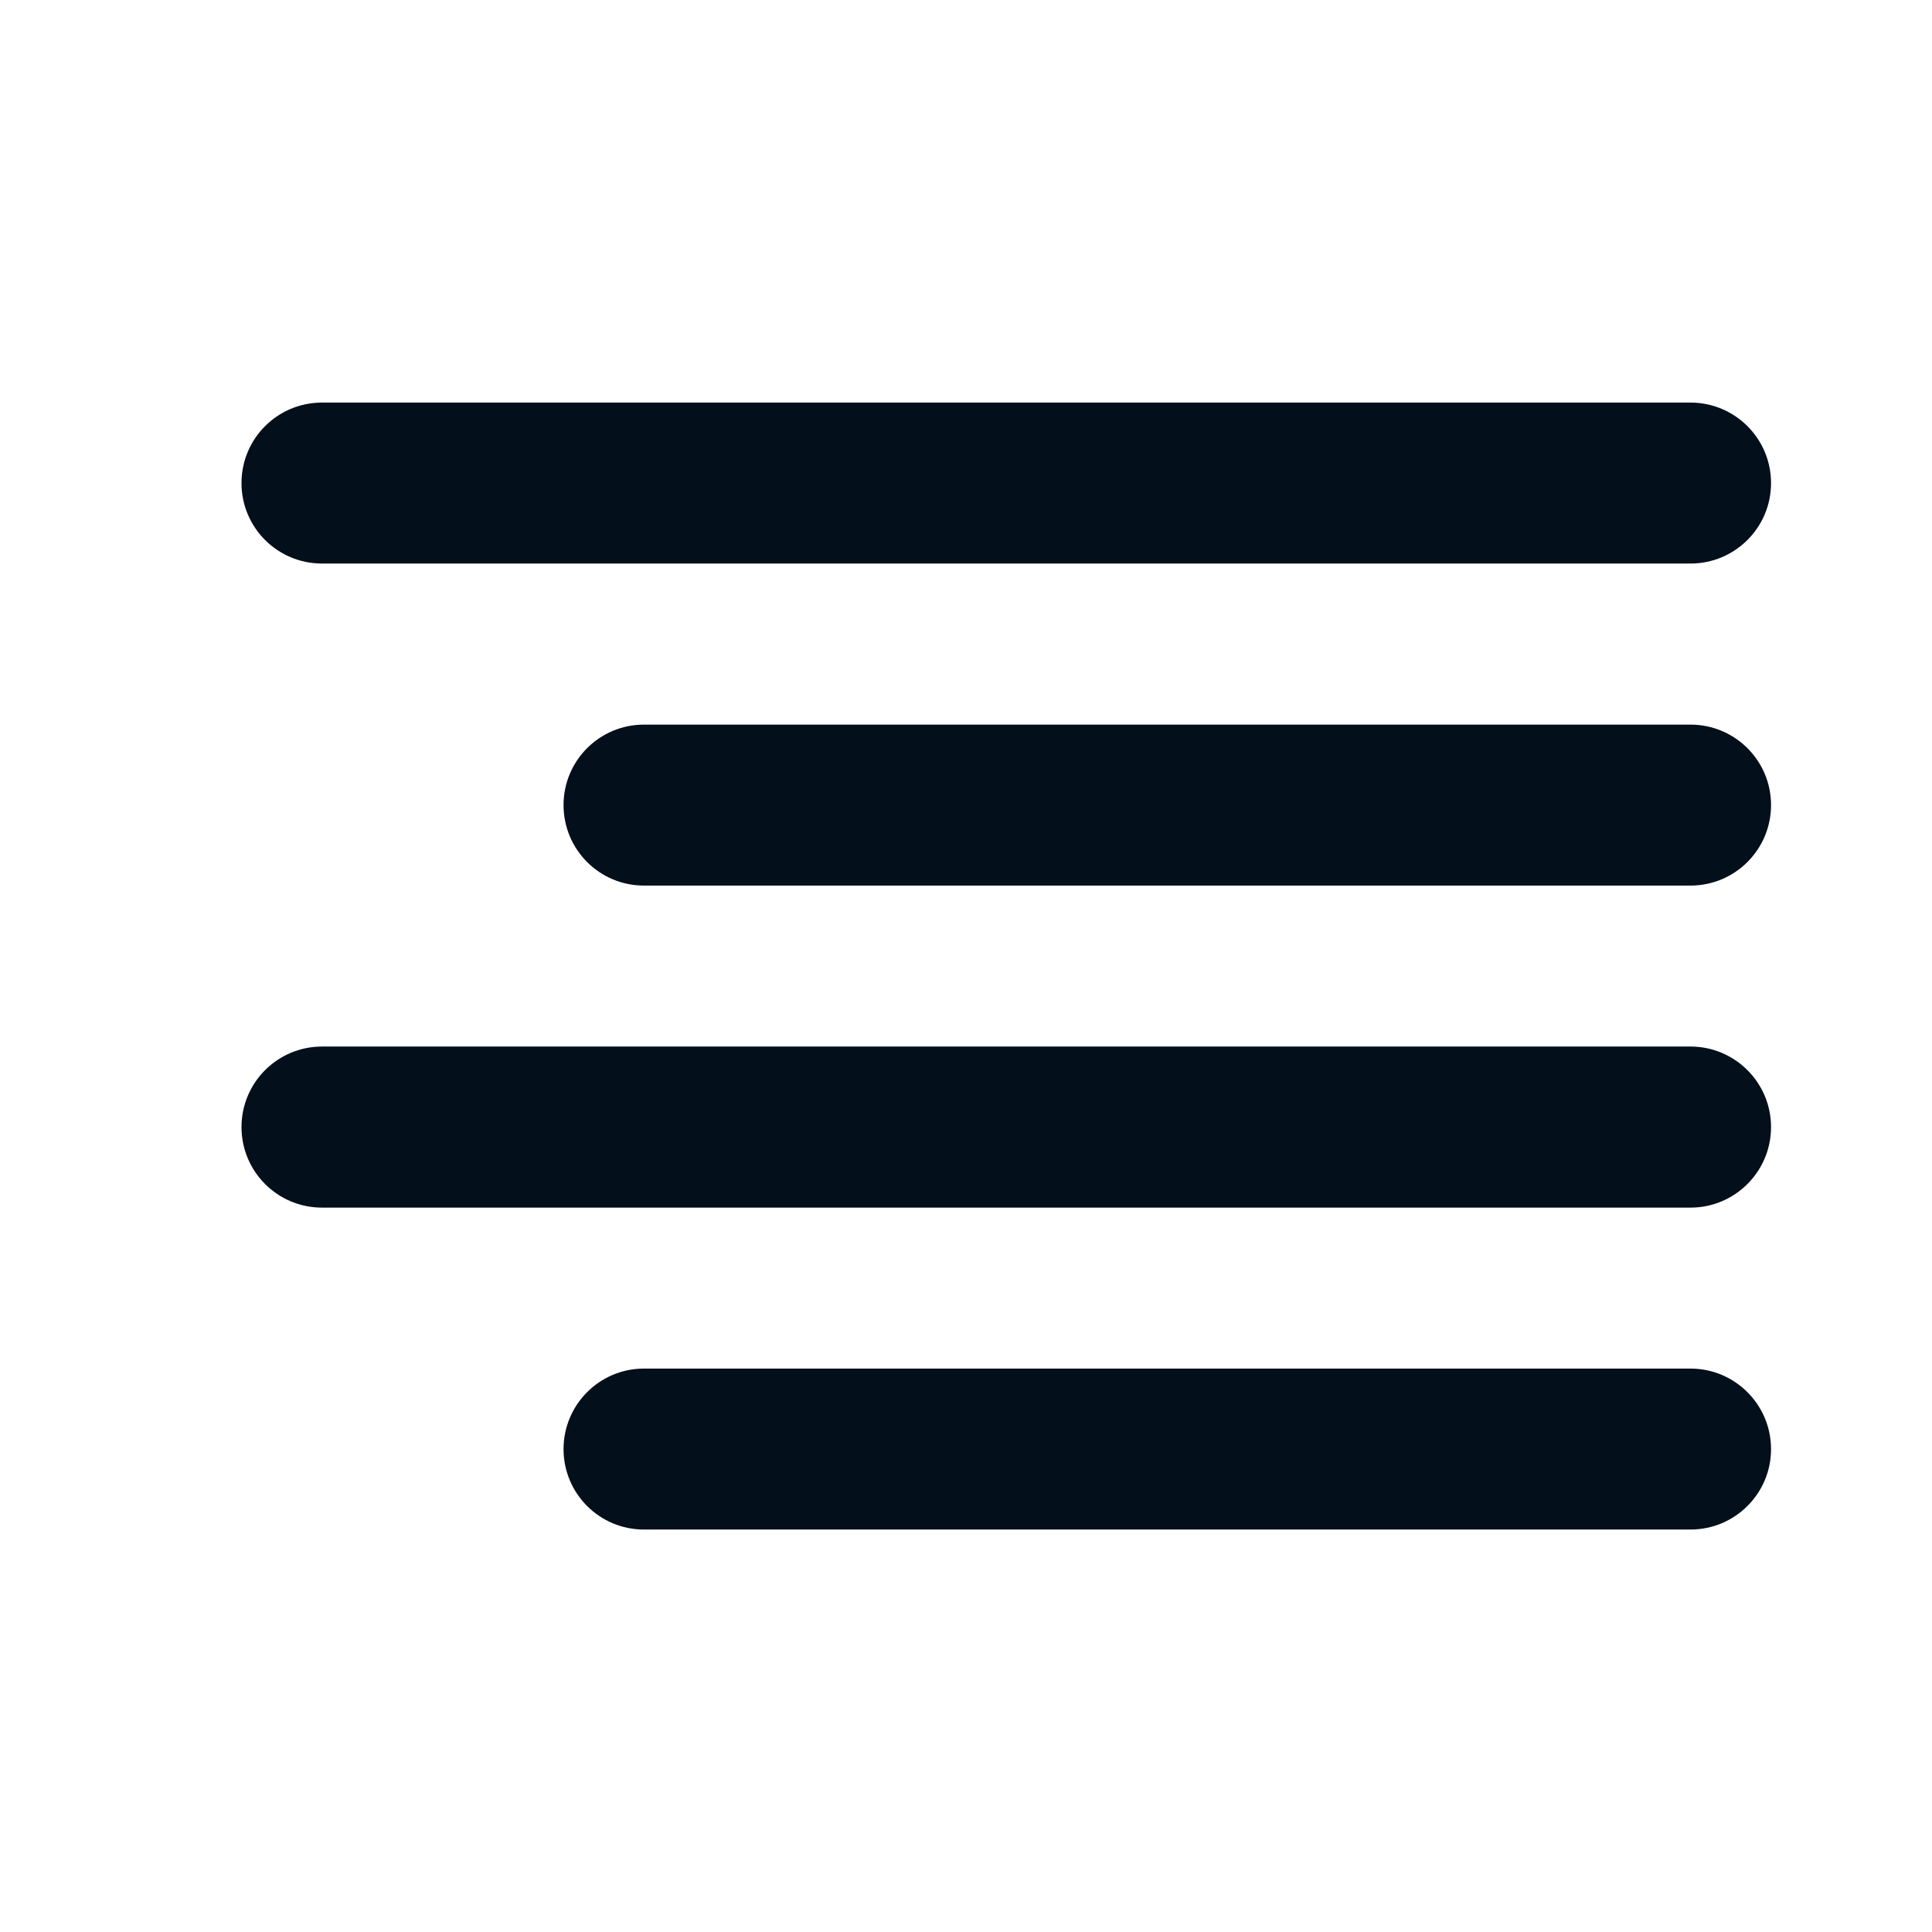 <svg width="16" height="16" viewBox="0 0 16 16" fill="none" xmlns="http://www.w3.org/2000/svg">
<path fill-rule="evenodd" clip-rule="evenodd" d="M4.667 6.667C4.667 6.299 4.965 6.001 5.333 6.001H14C14.368 6.001 14.667 6.299 14.667 6.667C14.667 7.036 14.368 7.334 14 7.334H5.333C4.965 7.334 4.667 7.036 4.667 6.667Z" fill="#030F1A"/>
<path fill-rule="evenodd" clip-rule="evenodd" d="M2 4.001C2 3.632 2.298 3.334 2.667 3.334H14C14.368 3.334 14.667 3.632 14.667 4.001C14.667 4.369 14.368 4.667 14 4.667H2.667C2.298 4.667 2 4.369 2 4.001Z" fill="#030F1A"/>
<path fill-rule="evenodd" clip-rule="evenodd" d="M2 9.334C2 8.966 2.298 8.667 2.667 8.667H14C14.368 8.667 14.667 8.966 14.667 9.334C14.667 9.702 14.368 10.001 14 10.001H2.667C2.298 10.001 2 9.702 2 9.334Z" fill="#030F1A"/>
<path fill-rule="evenodd" clip-rule="evenodd" d="M4.667 12.001C4.667 11.633 4.965 11.334 5.333 11.334H14C14.368 11.334 14.667 11.633 14.667 12.001C14.667 12.369 14.368 12.667 14 12.667H5.333C4.965 12.667 4.667 12.369 4.667 12.001Z" fill="#030F1A"/>
</svg>
